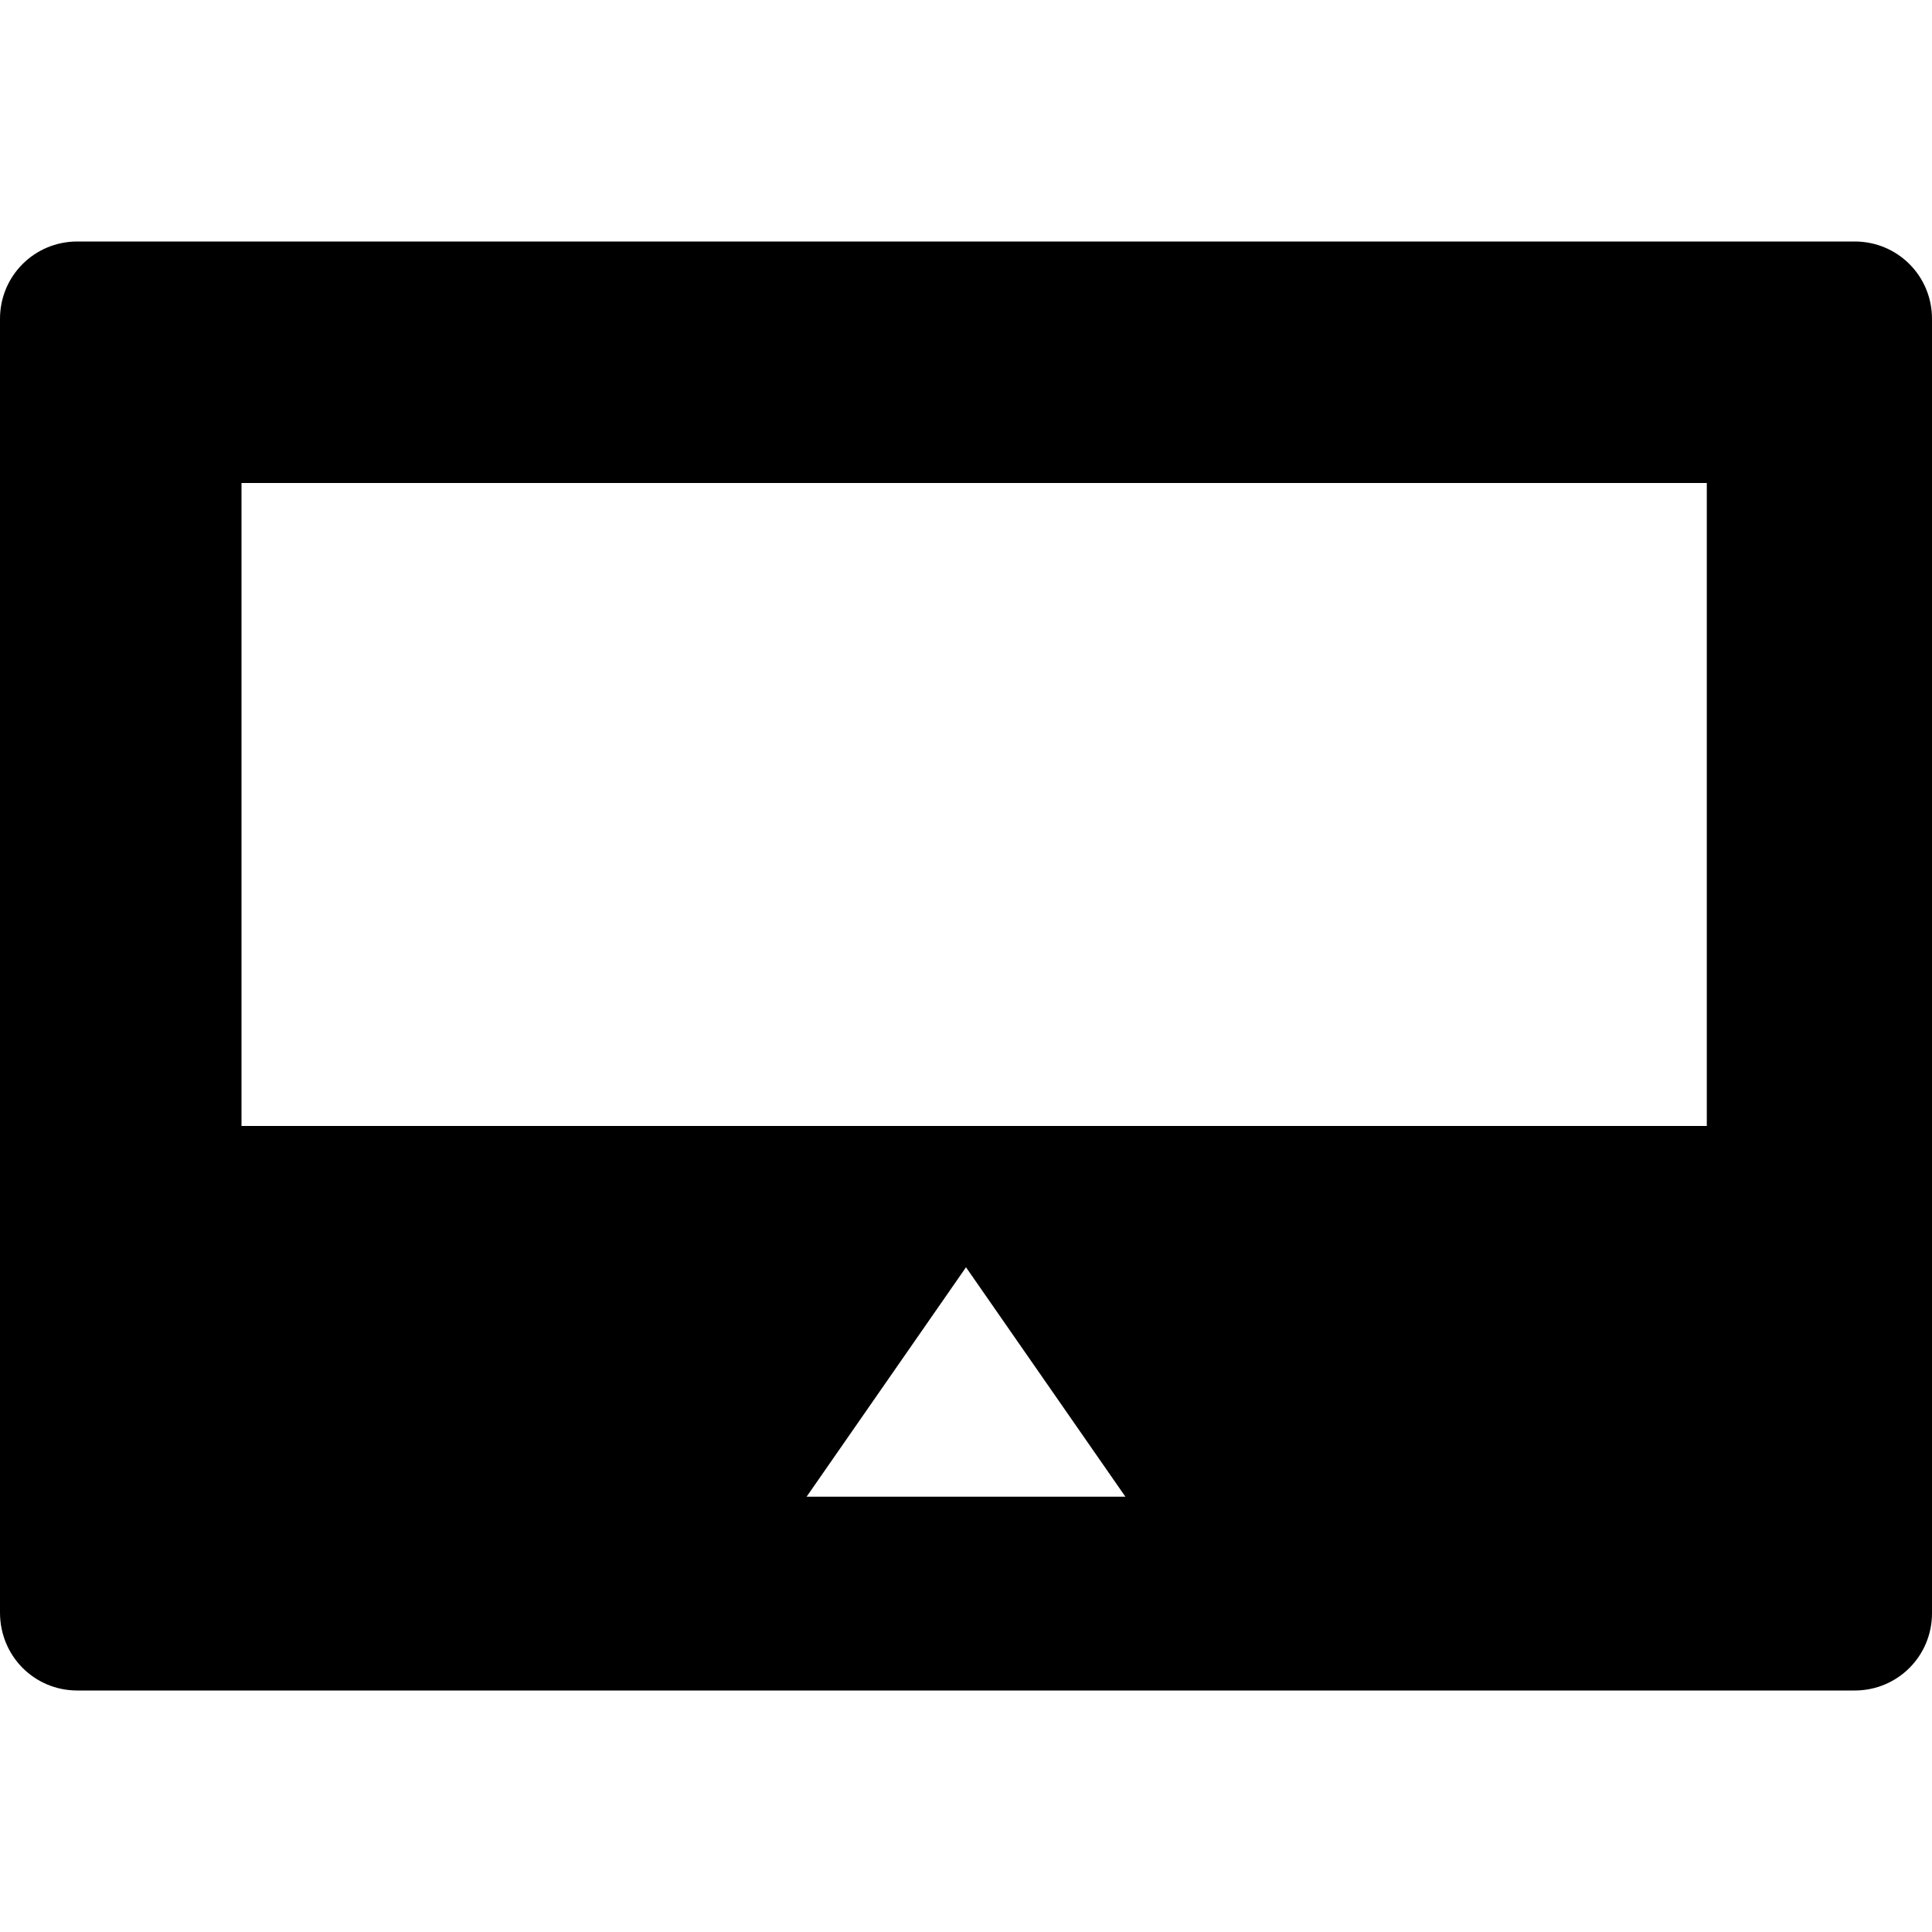 <?xml version="1.0" encoding="utf-8"?>
<!-- Generator: Adobe Illustrator 19.1.0, SVG Export Plug-In . SVG Version: 6.00 Build 0)  -->
<svg version="1.1" id="icones" xmlns="http://www.w3.org/2000/svg" xmlns:xlink="http://www.w3.org/1999/xlink" x="0px" y="0px"
	 viewBox="0 0 32 32" enable-background="new 0 0 32 32" xml:space="preserve">
<path d="M30.72,4H1.28C0.57,4,0,4.57,0,5.28v21.43C0,27.43,0.57,28,1.28,28h29.44c0.71,0,1.28-0.57,1.28-1.28V5.28
	C32,4.57,31.43,4,30.72,4z M13.36,24.79l2.64-3.8l2.64,3.8H13.36z M28.27,18.65H4V8h24.27V18.65z"/>
</svg>
